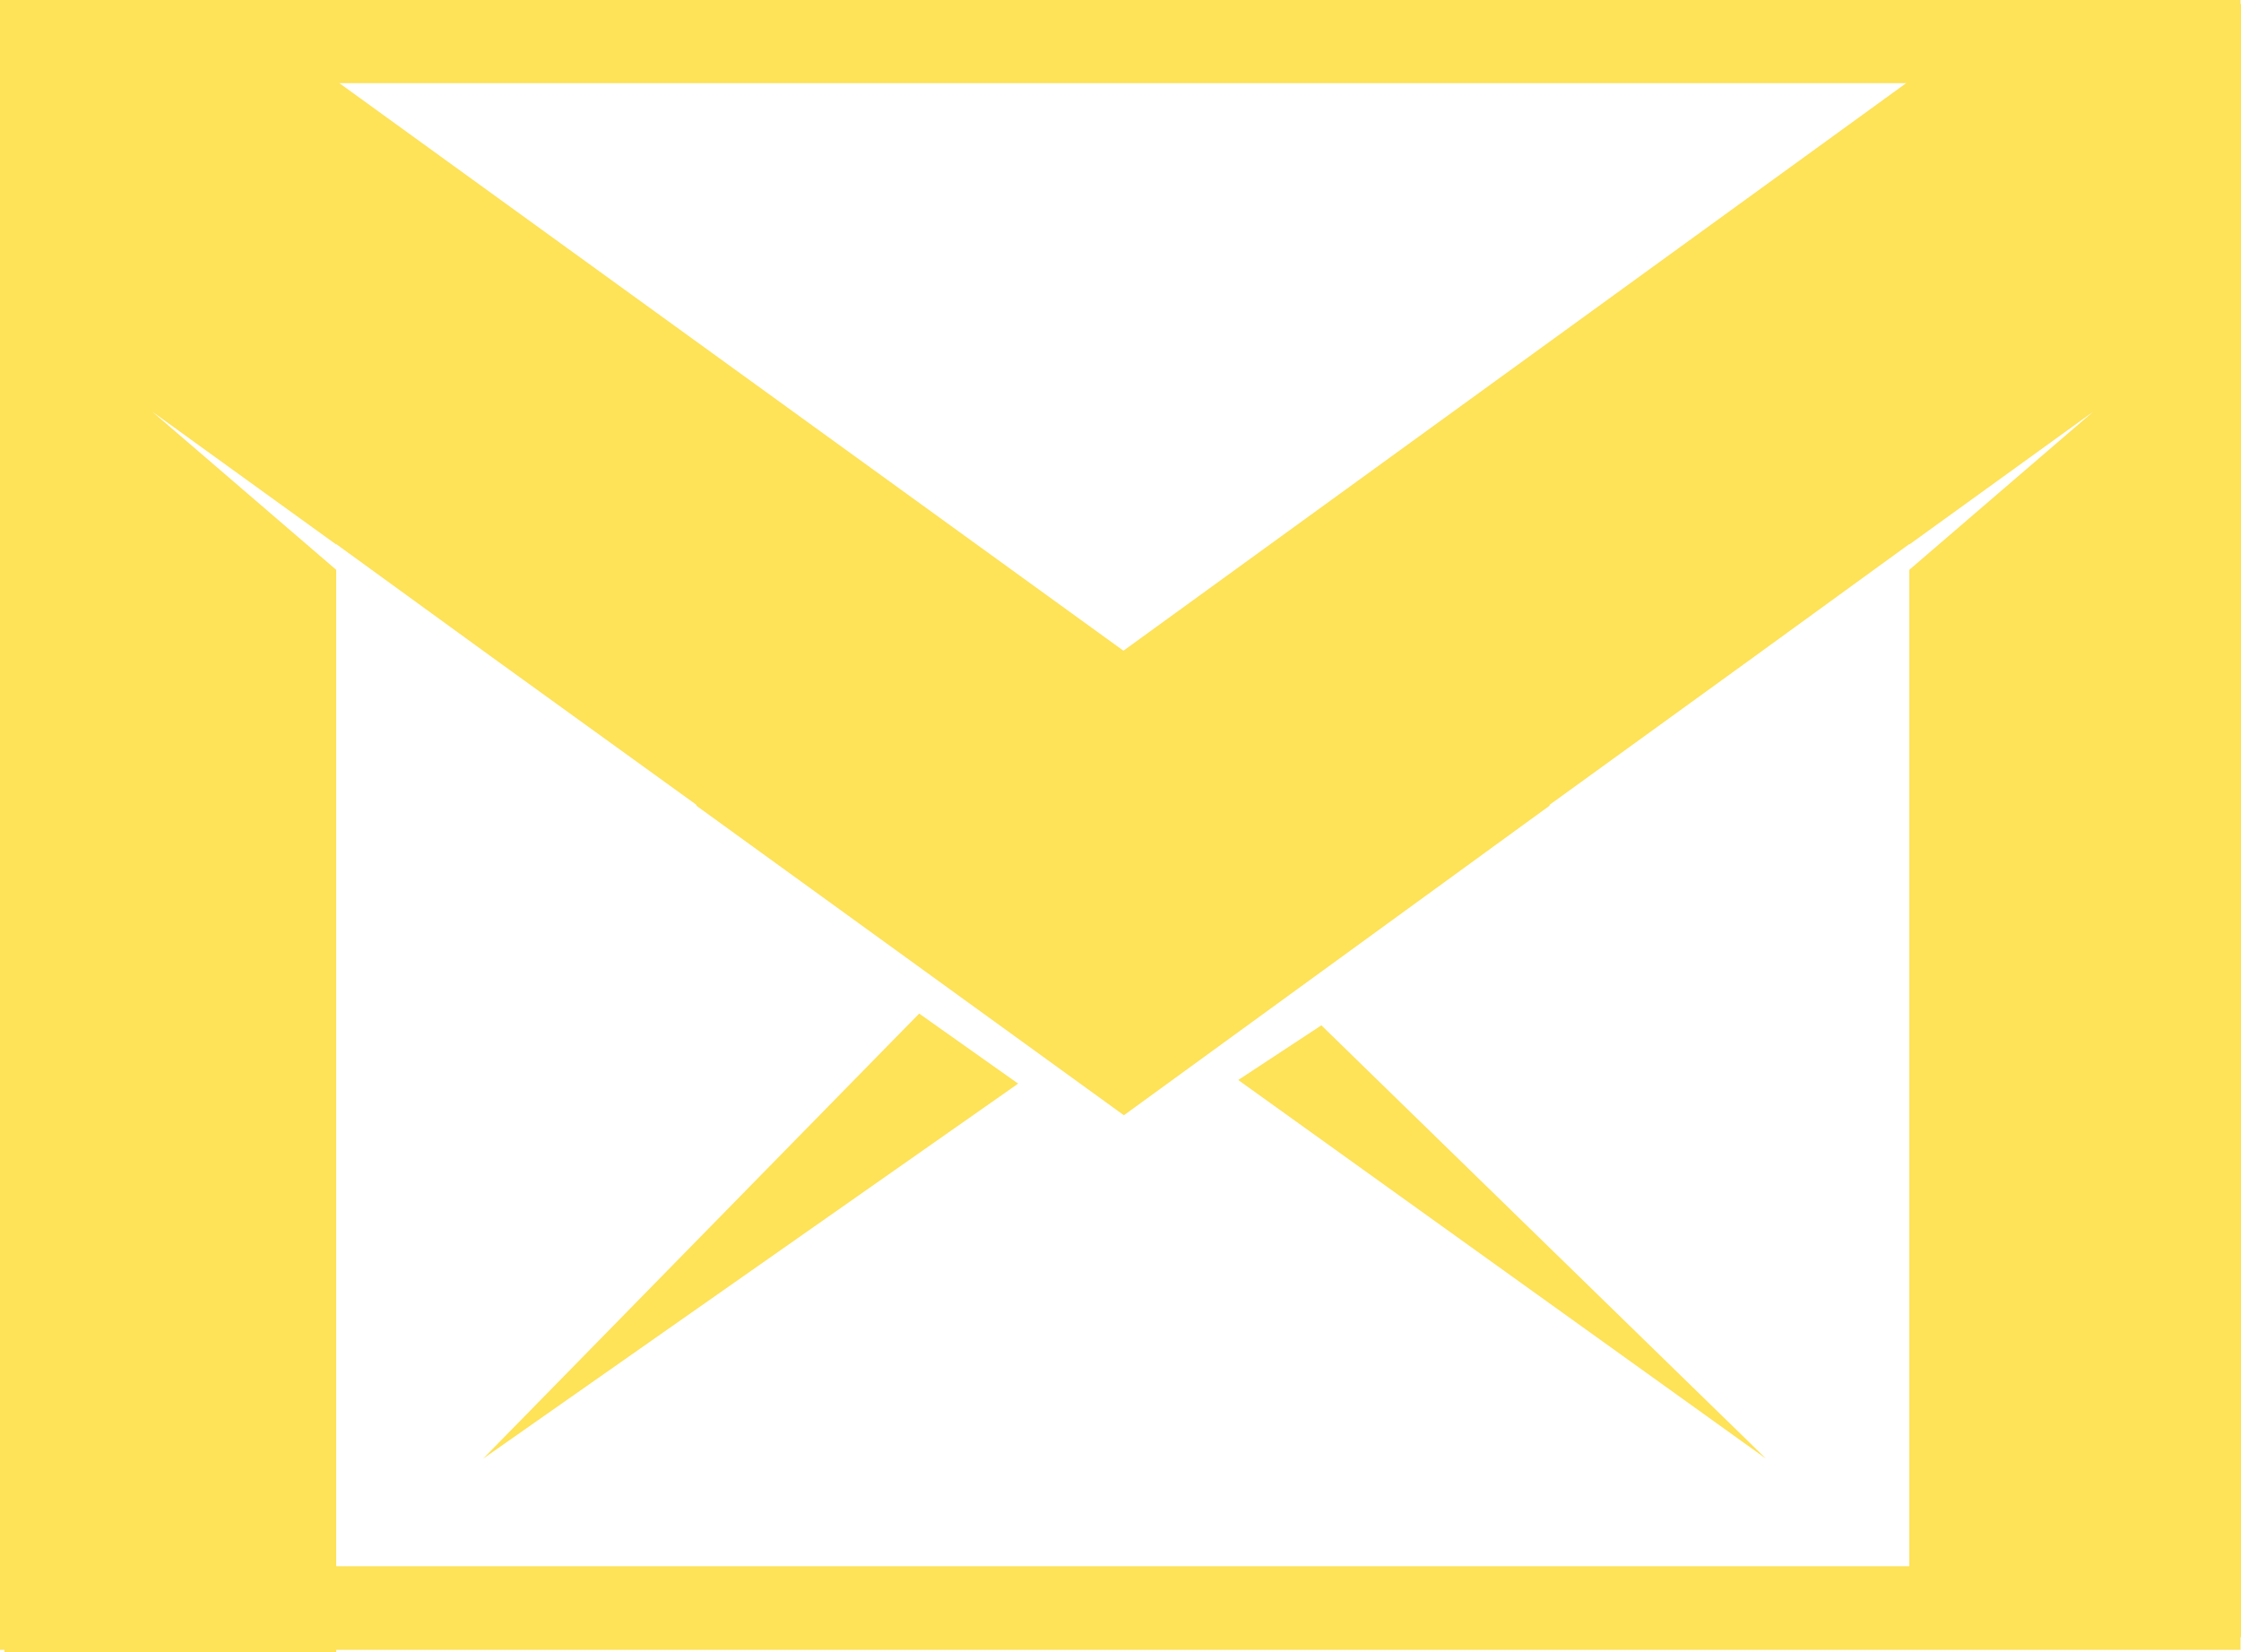 <?xml version="1.0" encoding="UTF-8" standalone="no"?>
<!-- Generator: Adobe Illustrator 19.2.0, SVG Export Plug-In . SVG Version: 6.00 Build 0)  -->

<svg
   xmlns:dc="http://purl.org/dc/elements/1.1/"
   xmlns:cc="http://creativecommons.org/ns#"
   xmlns:rdf="http://www.w3.org/1999/02/22-rdf-syntax-ns#"
   xmlns:svg="http://www.w3.org/2000/svg"
   xmlns="http://www.w3.org/2000/svg"
   xmlns:sodipodi="http://sodipodi.sourceforge.net/DTD/sodipodi-0.dtd"
   xmlns:inkscape="http://www.inkscape.org/namespaces/inkscape"
   version="1.1"
   id="Layer_4"
   x="0px"
   y="0px"
   viewBox="0 0 495.9 365.6"
   xml:space="preserve"
   inkscape:version="0.91 r13725"
   sodipodi:docname="mail.svg"
   width="495.9"
   height="365.6"><defs
     id="defs17" /><sodipodi:namedview
     pagecolor="#ffffff"
     bordercolor="#666666"
     borderopacity="1"
     objecttolerance="10"
     gridtolerance="10"
     guidetolerance="10"
     inkscape:pageopacity="0"
     inkscape:pageshadow="2"
     inkscape:window-width="2777"
     inkscape:window-height="1504"
     id="namedview15"
     showgrid="false"
     fit-margin-top="0"
     fit-margin-left="0"
     fit-margin-right="0"
     fit-margin-bottom="0"
     inkscape:zoom="1.3037281"
     inkscape:cx="201.83803"
     inkscape:cy="112.61663"
     inkscape:window-x="0"
     inkscape:window-y="48"
     inkscape:window-maximized="0"
     inkscape:current-layer="Layer_4" /><style
     type="text/css"
     id="style3">
	.st0{fill:#FEE258;}
</style><polygon
     class="st0"
     points="212.6,304.8 116.1,403.3 234.5,320.3 "
     id="polygon5"
     style="fill:#fee258"
     transform="translate(-9.2,-80.5)" /><polygon
     class="st0"
     points="83.6,98.4 83.6,81.4 10.2,81.4 10.2,446.1 83.6,446.1 83.6,206.6 42.9,171.6 83.6,201 83.6,200.9 118.3,226.1 163.3,258.6 163.3,258.8 257.9,327.3 352.1,258.8 352.1,258.6 397,226.1 431.7,200.9 431.7,201 472.4,171.6 431.7,206.6 431.7,442.8 505.1,442.8 505.1,81.4 431.7,81.4 431.7,98.4 257.8,224.5 "
     id="polygon7"
     style="fill:#fee258"
     transform="translate(-9.2,-80.5)" /><polygon
     class="st0"
     points="301.6,307.4 400,403.3 283.2,319.5 "
     id="polygon9"
     style="fill:#fee258"
     transform="translate(-9.2,-80.5)" /><g
     id="g11"
     transform="translate(-9.2,-80.5)"><path
       class="st0"
       d="m 505,445.6 -495.8,0 0,-365.1 495.8,0 0,365.1 z m -18.4,-346.7 -459,0 0,328.2 459,0 0,-328.2 0,0 z"
       id="path13"
       inkscape:connector-curvature="0"
       style="fill:#fee258" /></g></svg>